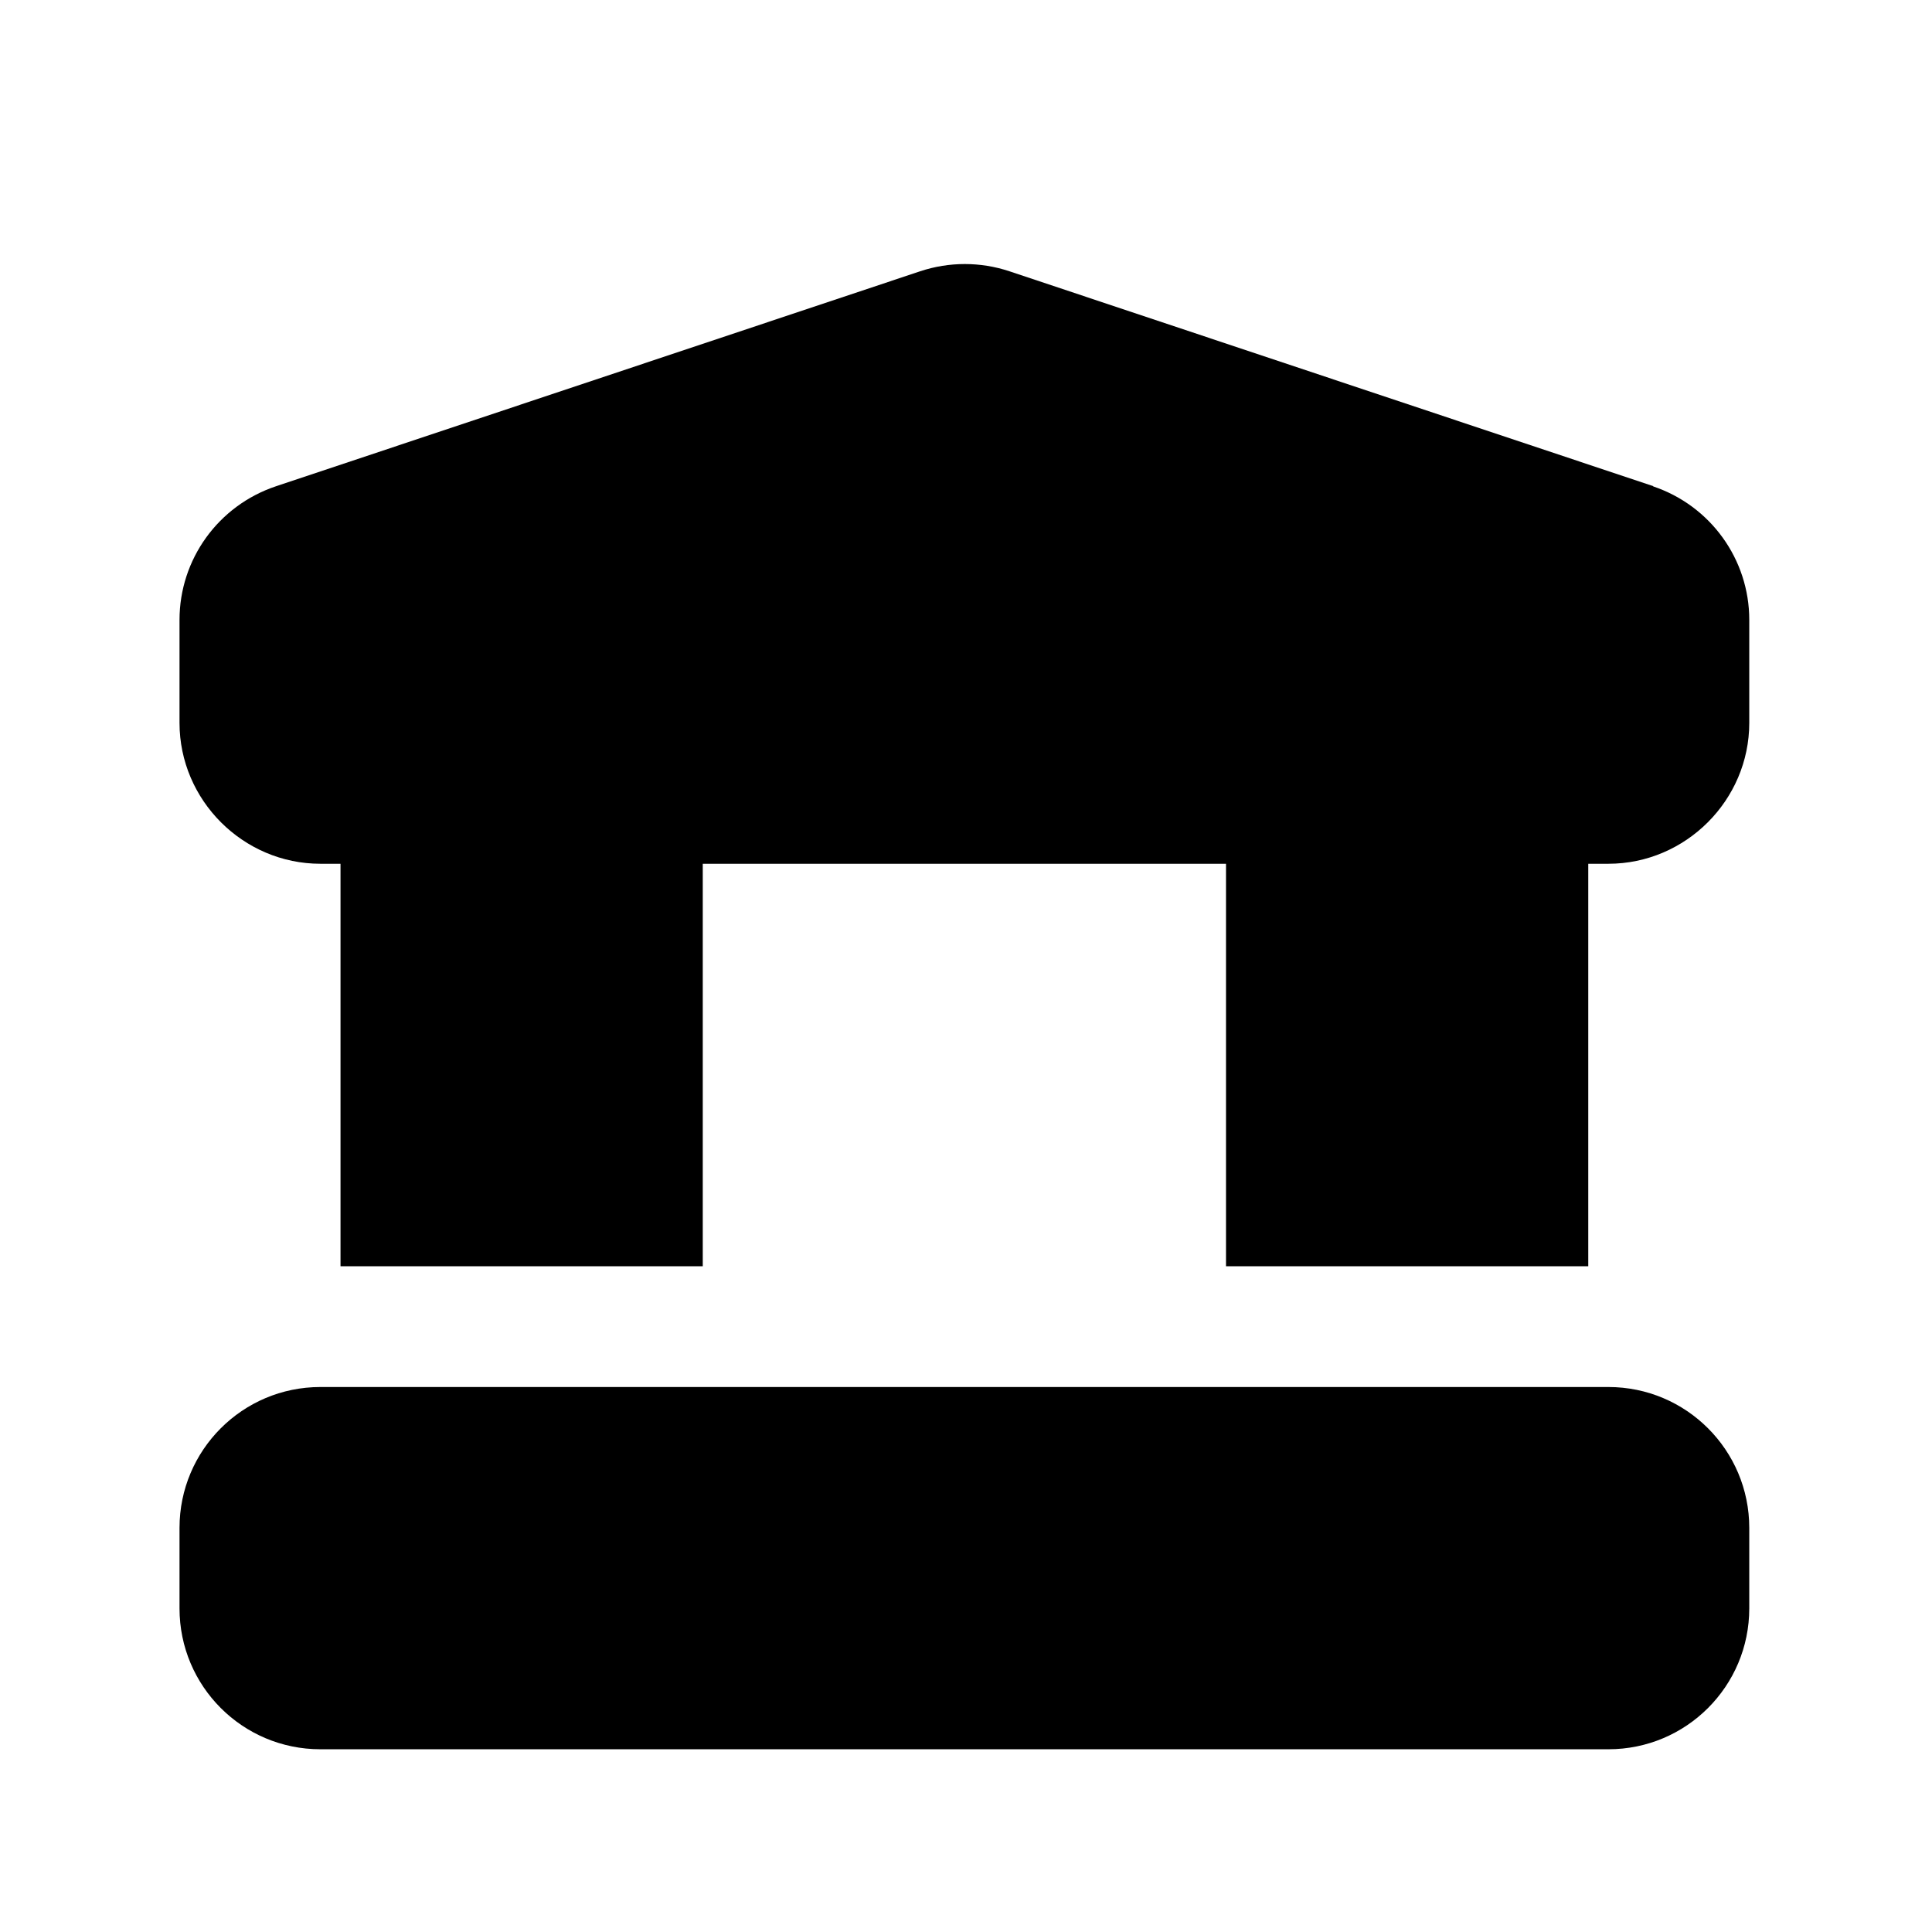 <svg width="24" height="24" viewBox="0 0 24 24" fill="none" xmlns="http://www.w3.org/2000/svg">
<path d="M19.98 17.23H3.98C3.013 17.23 2.23 18.014 2.23 18.98V19.98C2.23 20.947 3.013 21.73 3.98 21.73H19.98C20.947 21.73 21.73 20.947 21.73 19.98V18.98C21.73 18.014 20.947 17.23 19.98 17.23Z" fill="black"/>
<path d="M20.54 6.04L12.54 3.37C12.18 3.25 11.79 3.25 11.43 3.37L3.43 6.04C2.71 6.28 2.23 6.95 2.23 7.7V8.98C2.23 9.94 3.02 10.73 3.98 10.73H4.23V15.73H8.73V10.73H15.23V15.73H19.73V10.73H19.98C20.94 10.73 21.73 9.94 21.73 8.98V7.7C21.73 6.95 21.25 6.28 20.53 6.04H20.54Z" fill="black"/>
</svg>
